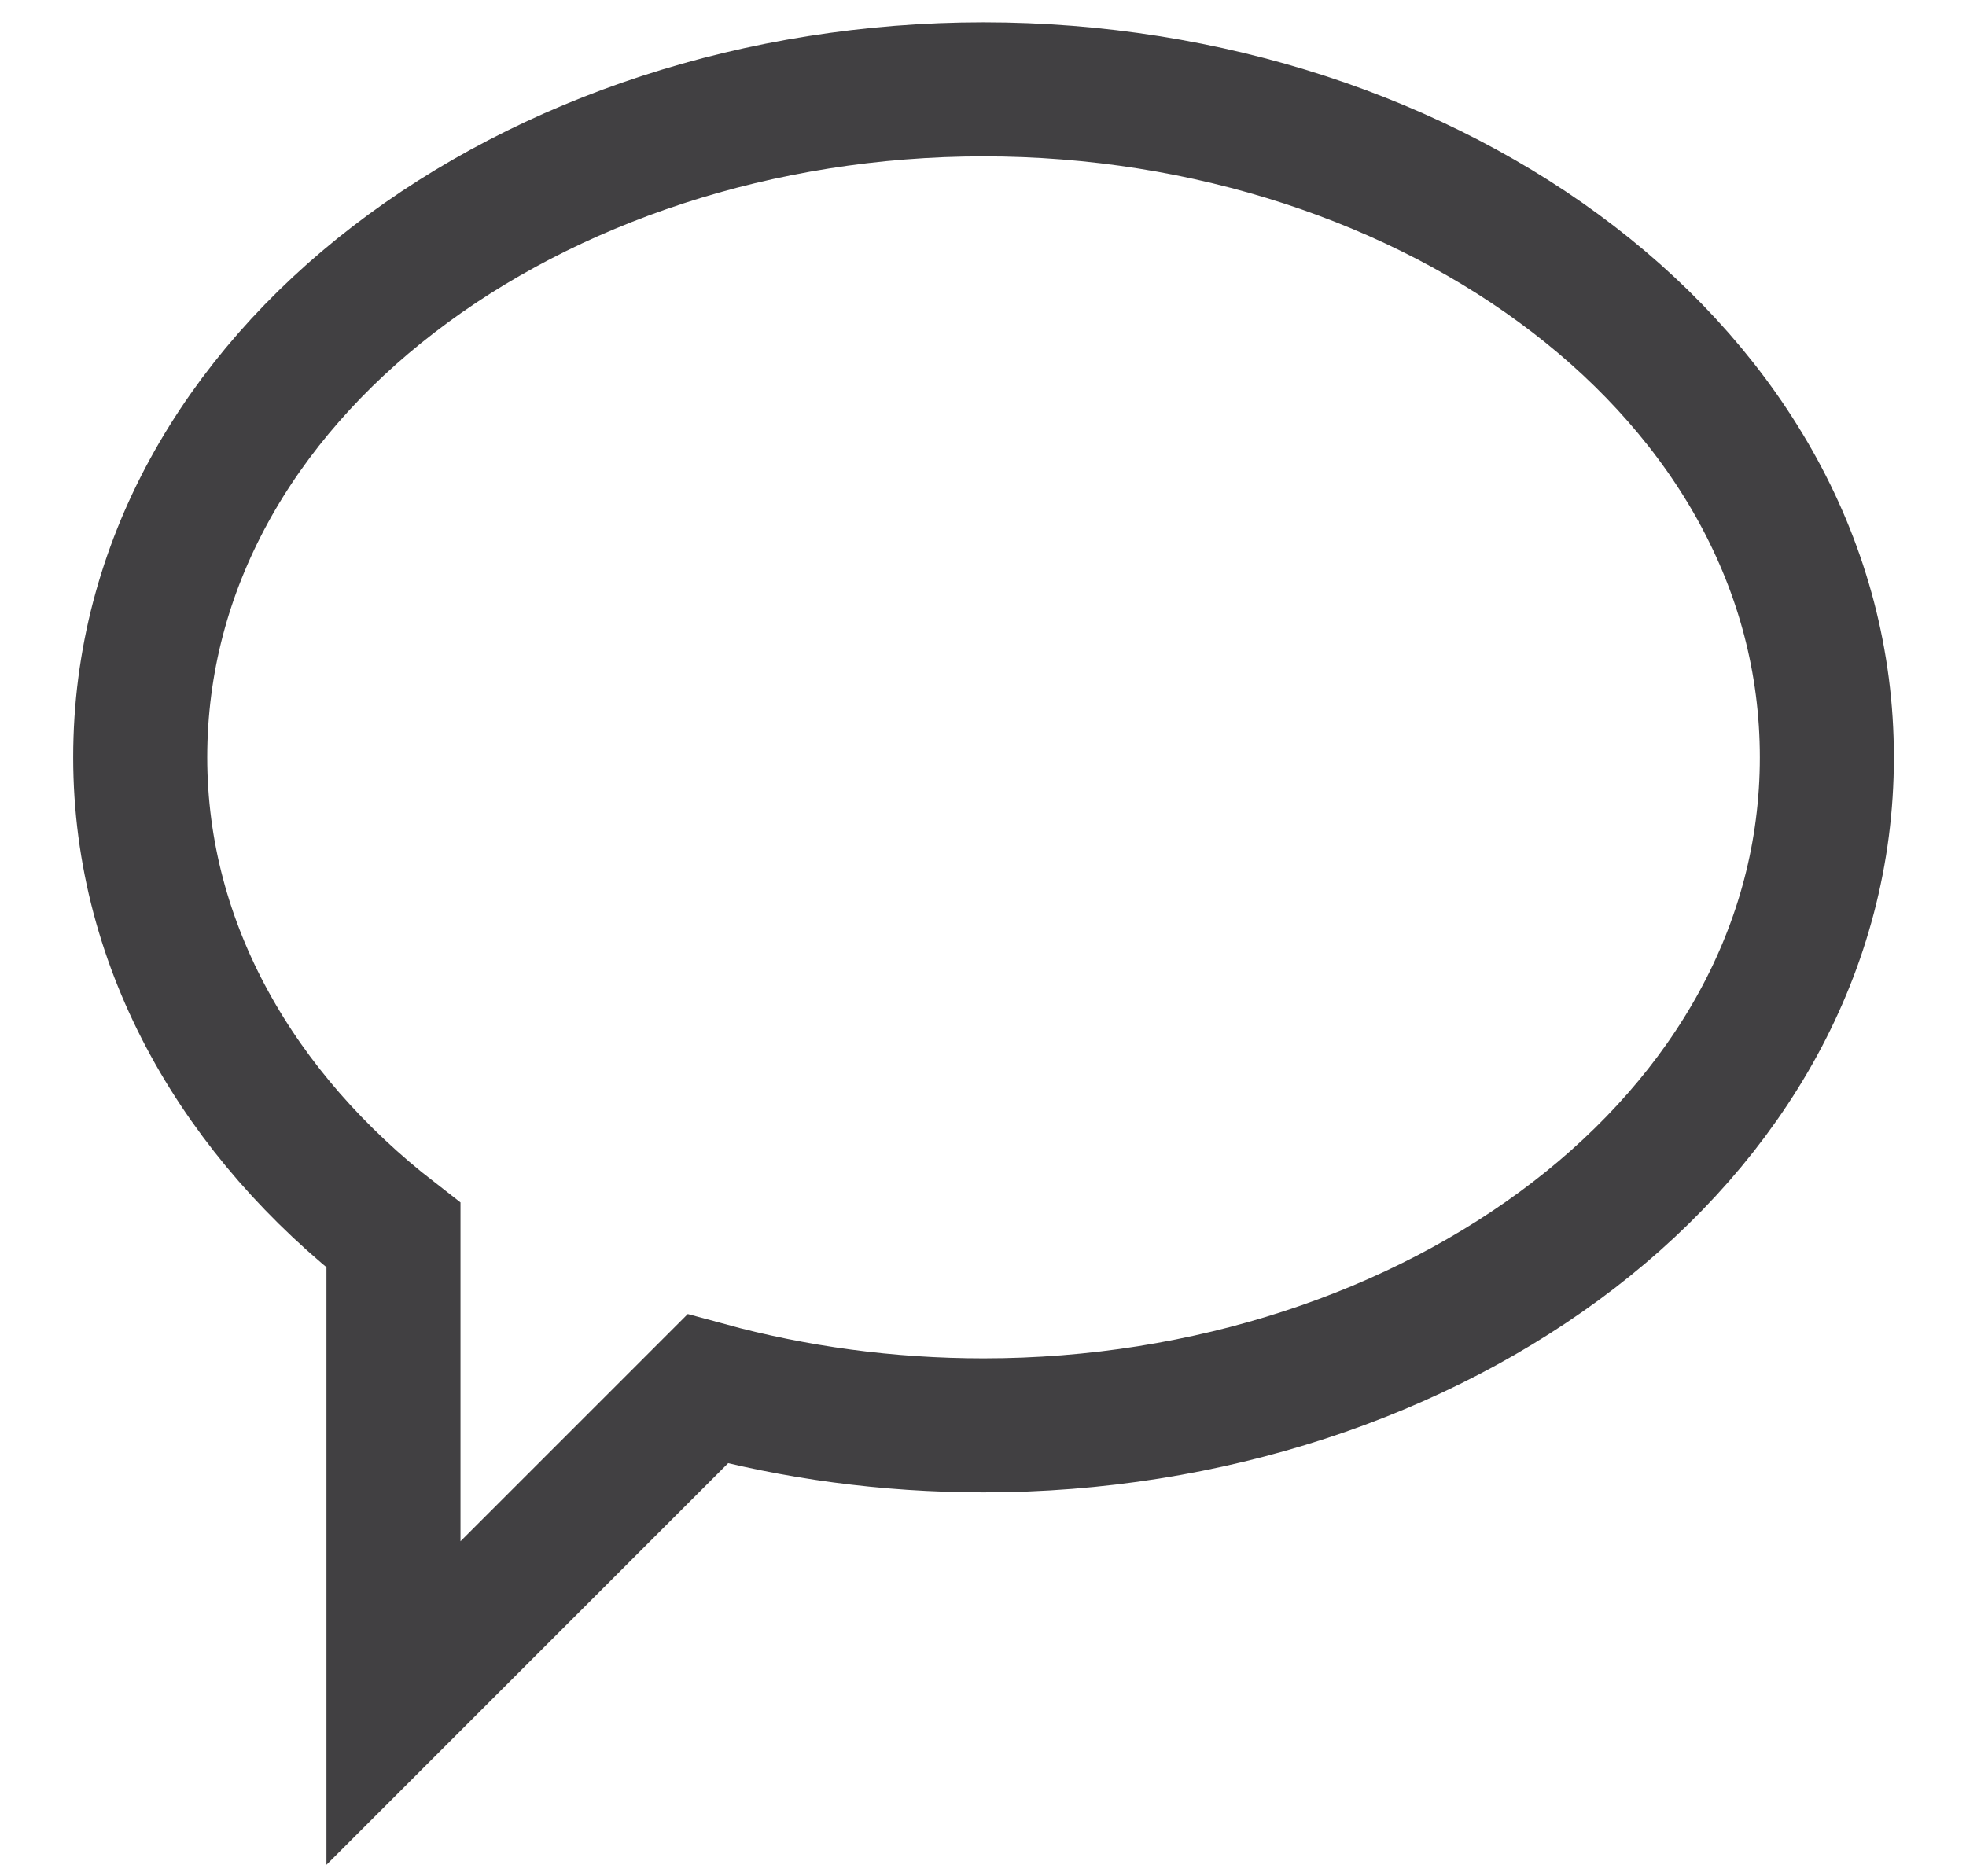 <svg width="22" height="21" viewBox="0 0 22 21" fill="none" xmlns="http://www.w3.org/2000/svg">
<path d="M4.403 17.25V19.061L5.684 17.78L7.919 15.545C8.888 15.809 9.928 15.953 11.006 15.953C16.028 15.953 20.443 12.771 20.443 8.476C20.443 4.182 16.031 1 11.006 1C5.984 1 1.569 4.182 1.569 8.476C1.569 10.614 2.689 12.495 4.403 13.825V17.25Z" stroke="#414042" stroke-width="1.5"/>
</svg>
